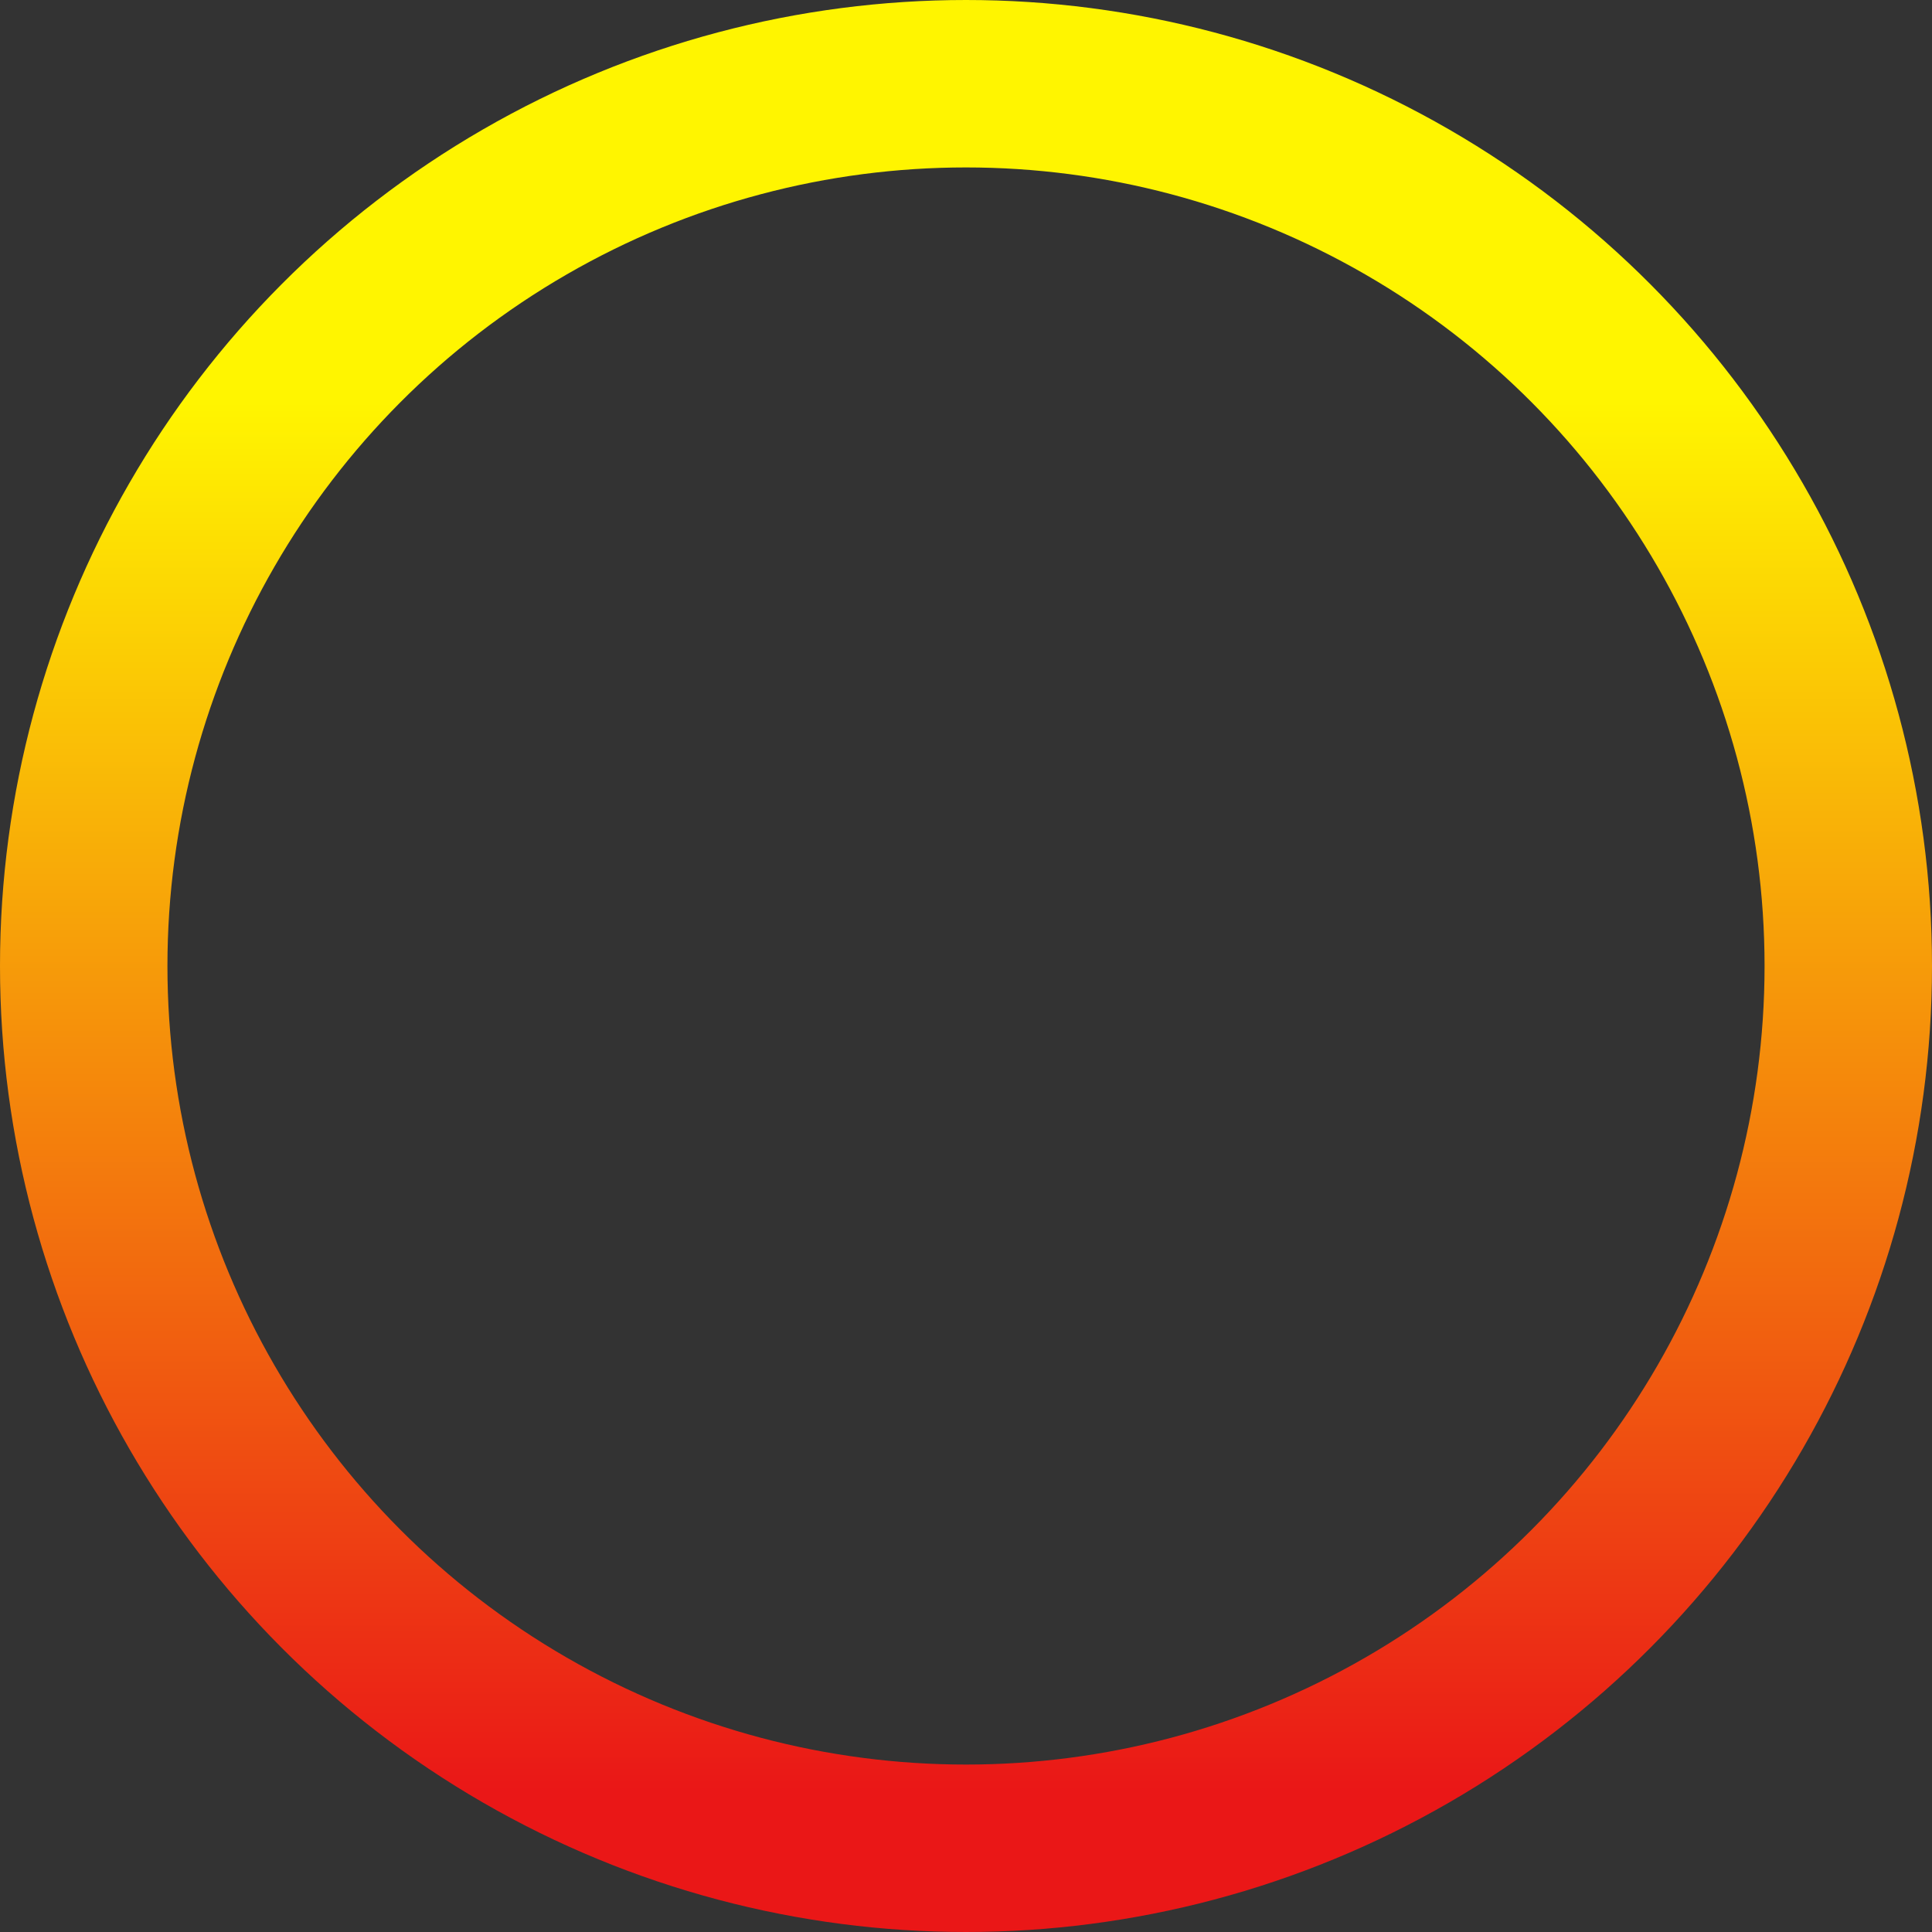 <svg width="150" height="150" viewBox="0 0 150 150" fill="none" xmlns="http://www.w3.org/2000/svg">
<rect x="0" y="0" width="150" height="150" fill="#333333" stroke="none"/>
<circle cx="75" cy="75" r="68.5" stroke="url(#paint0_linear_73_356)" stroke-width="13"/>
<defs>
<linearGradient id="paint0_linear_73_356" x1="75" y1="0" x2="75" y2="150" gradientUnits="userSpaceOnUse">
<stop offset="0.208" stop-color="#FFF500"/>
<stop offset="0.927" stop-color="#EA1717"/>
</linearGradient>
</defs>
</svg>
